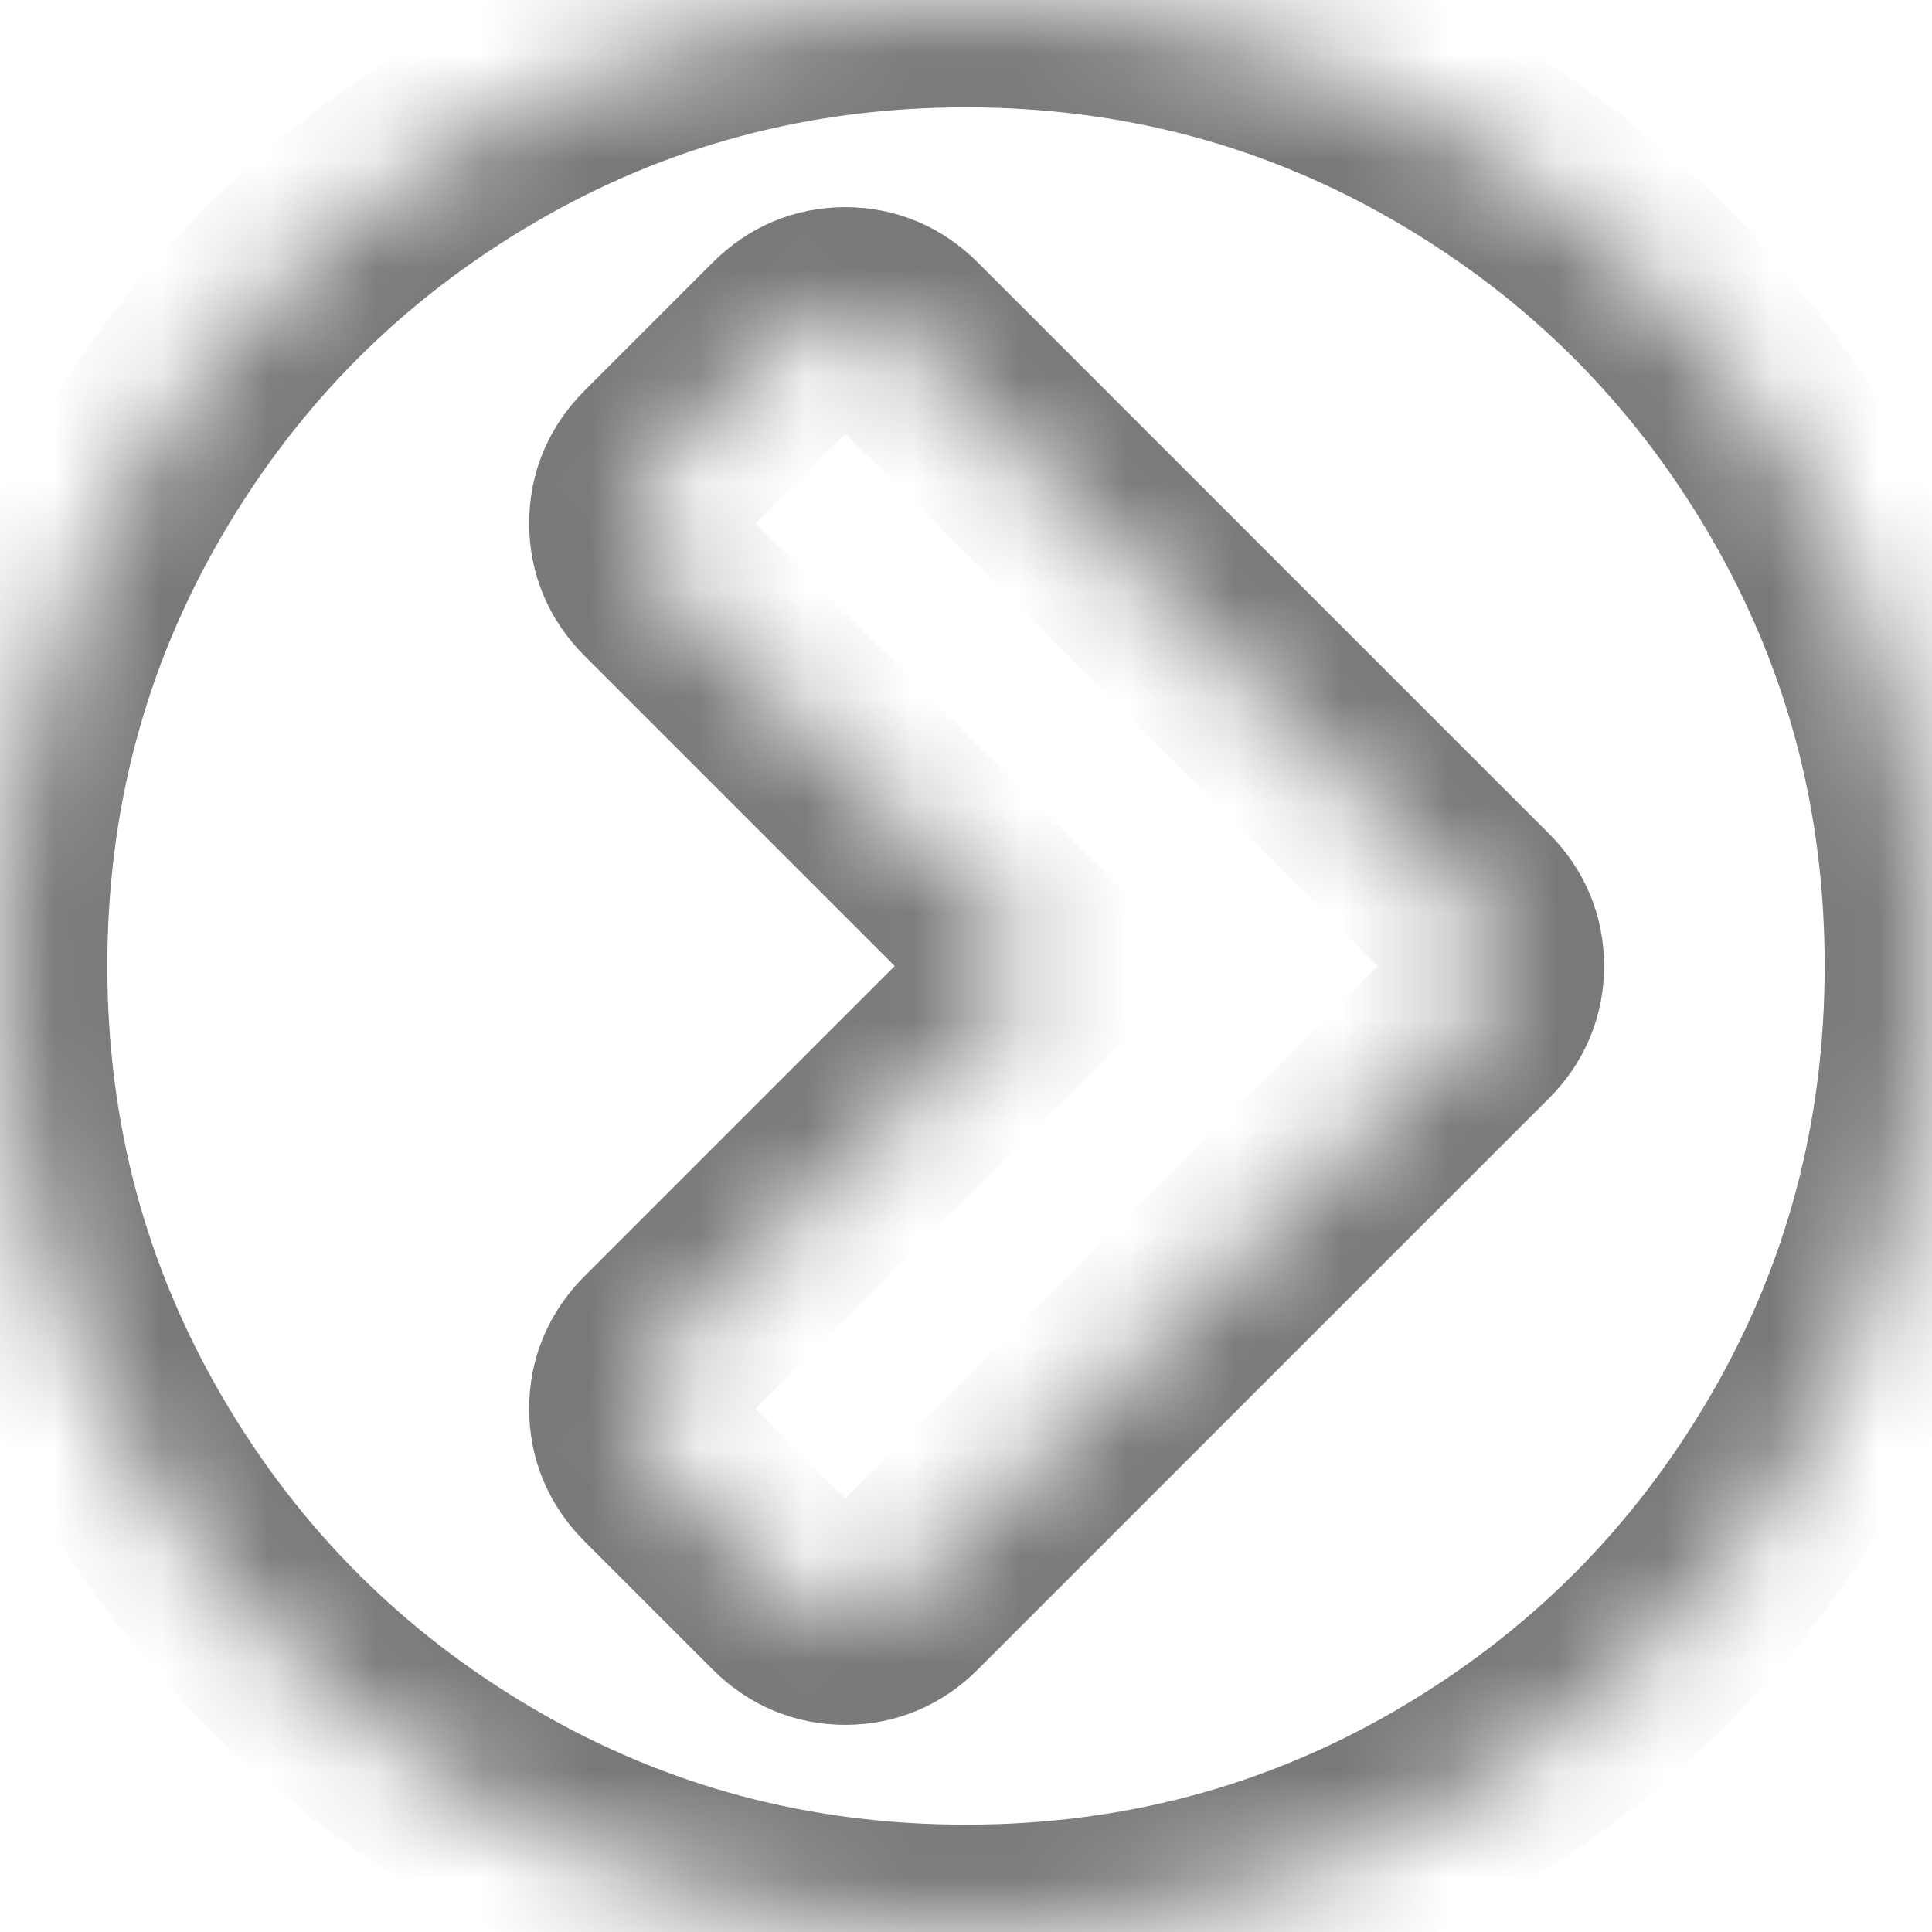 ﻿<?xml version="1.0" encoding="utf-8"?>
<svg version="1.1" xmlns:xlink="http://www.w3.org/1999/xlink" width="18px" height="18px" xmlns="http://www.w3.org/2000/svg">
  <defs>
    <mask fill="white" id="clip8">
      <path d="M 7.875 15.07  C 8.078 15.07  8.254 14.996  8.402 14.848  L 13.723 9.527  C 13.871 9.379  13.945 9.203  13.945 9  C 13.945 8.797  13.871 8.621  13.723 8.473  L 8.402 3.152  C 8.254 3.004  8.078 2.93  7.875 2.93  C 7.672 2.93  7.496 3.004  7.348 3.152  L 6.152 4.348  C 6.004 4.496  5.93 4.672  5.93 4.875  C 5.93 5.078  6.004 5.254  6.152 5.402  L 9.75 9  L 6.152 12.598  C 6.004 12.746  5.93 12.922  5.93 13.125  C 5.93 13.328  6.004 13.504  6.152 13.652  L 7.348 14.848  C 7.496 14.996  7.672 15.07  7.875 15.07  Z M 16.793 4.482  C 17.598 5.861  18 7.367  18 9  C 18 10.633  17.598 12.139  16.793 13.518  C 15.988 14.896  14.896 15.988  13.518 16.793  C 12.139 17.598  10.633 18  9 18  C 7.367 18  5.861 17.598  4.482 16.793  C 3.104 15.988  2.012 14.896  1.207 13.518  C 0.402 12.139  0 10.633  0 9  C 0 7.367  0.402 5.861  1.207 4.482  C 2.012 3.104  3.104 2.012  4.482 1.207  C 5.861 0.402  7.367 0  9 0  C 10.633 0  12.139 0.402  13.518 1.207  C 14.896 2.012  15.988 3.104  16.793 4.482  Z " fill-rule="evenodd" />
    </mask>
  </defs>
  <g transform="matrix(1 0 0 1 -590 -3645 )">
    <path d="M 7.875 15.07  C 8.078 15.07  8.254 14.996  8.402 14.848  L 13.723 9.527  C 13.871 9.379  13.945 9.203  13.945 9  C 13.945 8.797  13.871 8.621  13.723 8.473  L 8.402 3.152  C 8.254 3.004  8.078 2.93  7.875 2.93  C 7.672 2.93  7.496 3.004  7.348 3.152  L 6.152 4.348  C 6.004 4.496  5.93 4.672  5.93 4.875  C 5.93 5.078  6.004 5.254  6.152 5.402  L 9.75 9  L 6.152 12.598  C 6.004 12.746  5.93 12.922  5.93 13.125  C 5.93 13.328  6.004 13.504  6.152 13.652  L 7.348 14.848  C 7.496 14.996  7.672 15.07  7.875 15.07  Z M 16.793 4.482  C 17.598 5.861  18 7.367  18 9  C 18 10.633  17.598 12.139  16.793 13.518  C 15.988 14.896  14.896 15.988  13.518 16.793  C 12.139 17.598  10.633 18  9 18  C 7.367 18  5.861 17.598  4.482 16.793  C 3.104 15.988  2.012 14.896  1.207 13.518  C 0.402 12.139  0 10.633  0 9  C 0 7.367  0.402 5.861  1.207 4.482  C 2.012 3.104  3.104 2.012  4.482 1.207  C 5.861 0.402  7.367 0  9 0  C 10.633 0  12.139 0.402  13.518 1.207  C 14.896 2.012  15.988 3.104  16.793 4.482  Z " fill-rule="nonzero" fill="#000000" stroke="none" fill-opacity="0" transform="matrix(1 0 0 1 590 3645 )" />
    <path d="M 7.875 15.07  C 8.078 15.07  8.254 14.996  8.402 14.848  L 13.723 9.527  C 13.871 9.379  13.945 9.203  13.945 9  C 13.945 8.797  13.871 8.621  13.723 8.473  L 8.402 3.152  C 8.254 3.004  8.078 2.93  7.875 2.93  C 7.672 2.93  7.496 3.004  7.348 3.152  L 6.152 4.348  C 6.004 4.496  5.93 4.672  5.93 4.875  C 5.93 5.078  6.004 5.254  6.152 5.402  L 9.75 9  L 6.152 12.598  C 6.004 12.746  5.93 12.922  5.93 13.125  C 5.93 13.328  6.004 13.504  6.152 13.652  L 7.348 14.848  C 7.496 14.996  7.672 15.07  7.875 15.07  Z " stroke-width="2" stroke="#797979" fill="none" transform="matrix(1 0 0 1 590 3645 )" mask="url(#clip8)" />
    <path d="M 16.793 4.482  C 17.598 5.861  18 7.367  18 9  C 18 10.633  17.598 12.139  16.793 13.518  C 15.988 14.896  14.896 15.988  13.518 16.793  C 12.139 17.598  10.633 18  9 18  C 7.367 18  5.861 17.598  4.482 16.793  C 3.104 15.988  2.012 14.896  1.207 13.518  C 0.402 12.139  0 10.633  0 9  C 0 7.367  0.402 5.861  1.207 4.482  C 2.012 3.104  3.104 2.012  4.482 1.207  C 5.861 0.402  7.367 0  9 0  C 10.633 0  12.139 0.402  13.518 1.207  C 14.896 2.012  15.988 3.104  16.793 4.482  Z " stroke-width="2" stroke="#797979" fill="none" transform="matrix(1 0 0 1 590 3645 )" mask="url(#clip8)" />
  </g>
</svg>